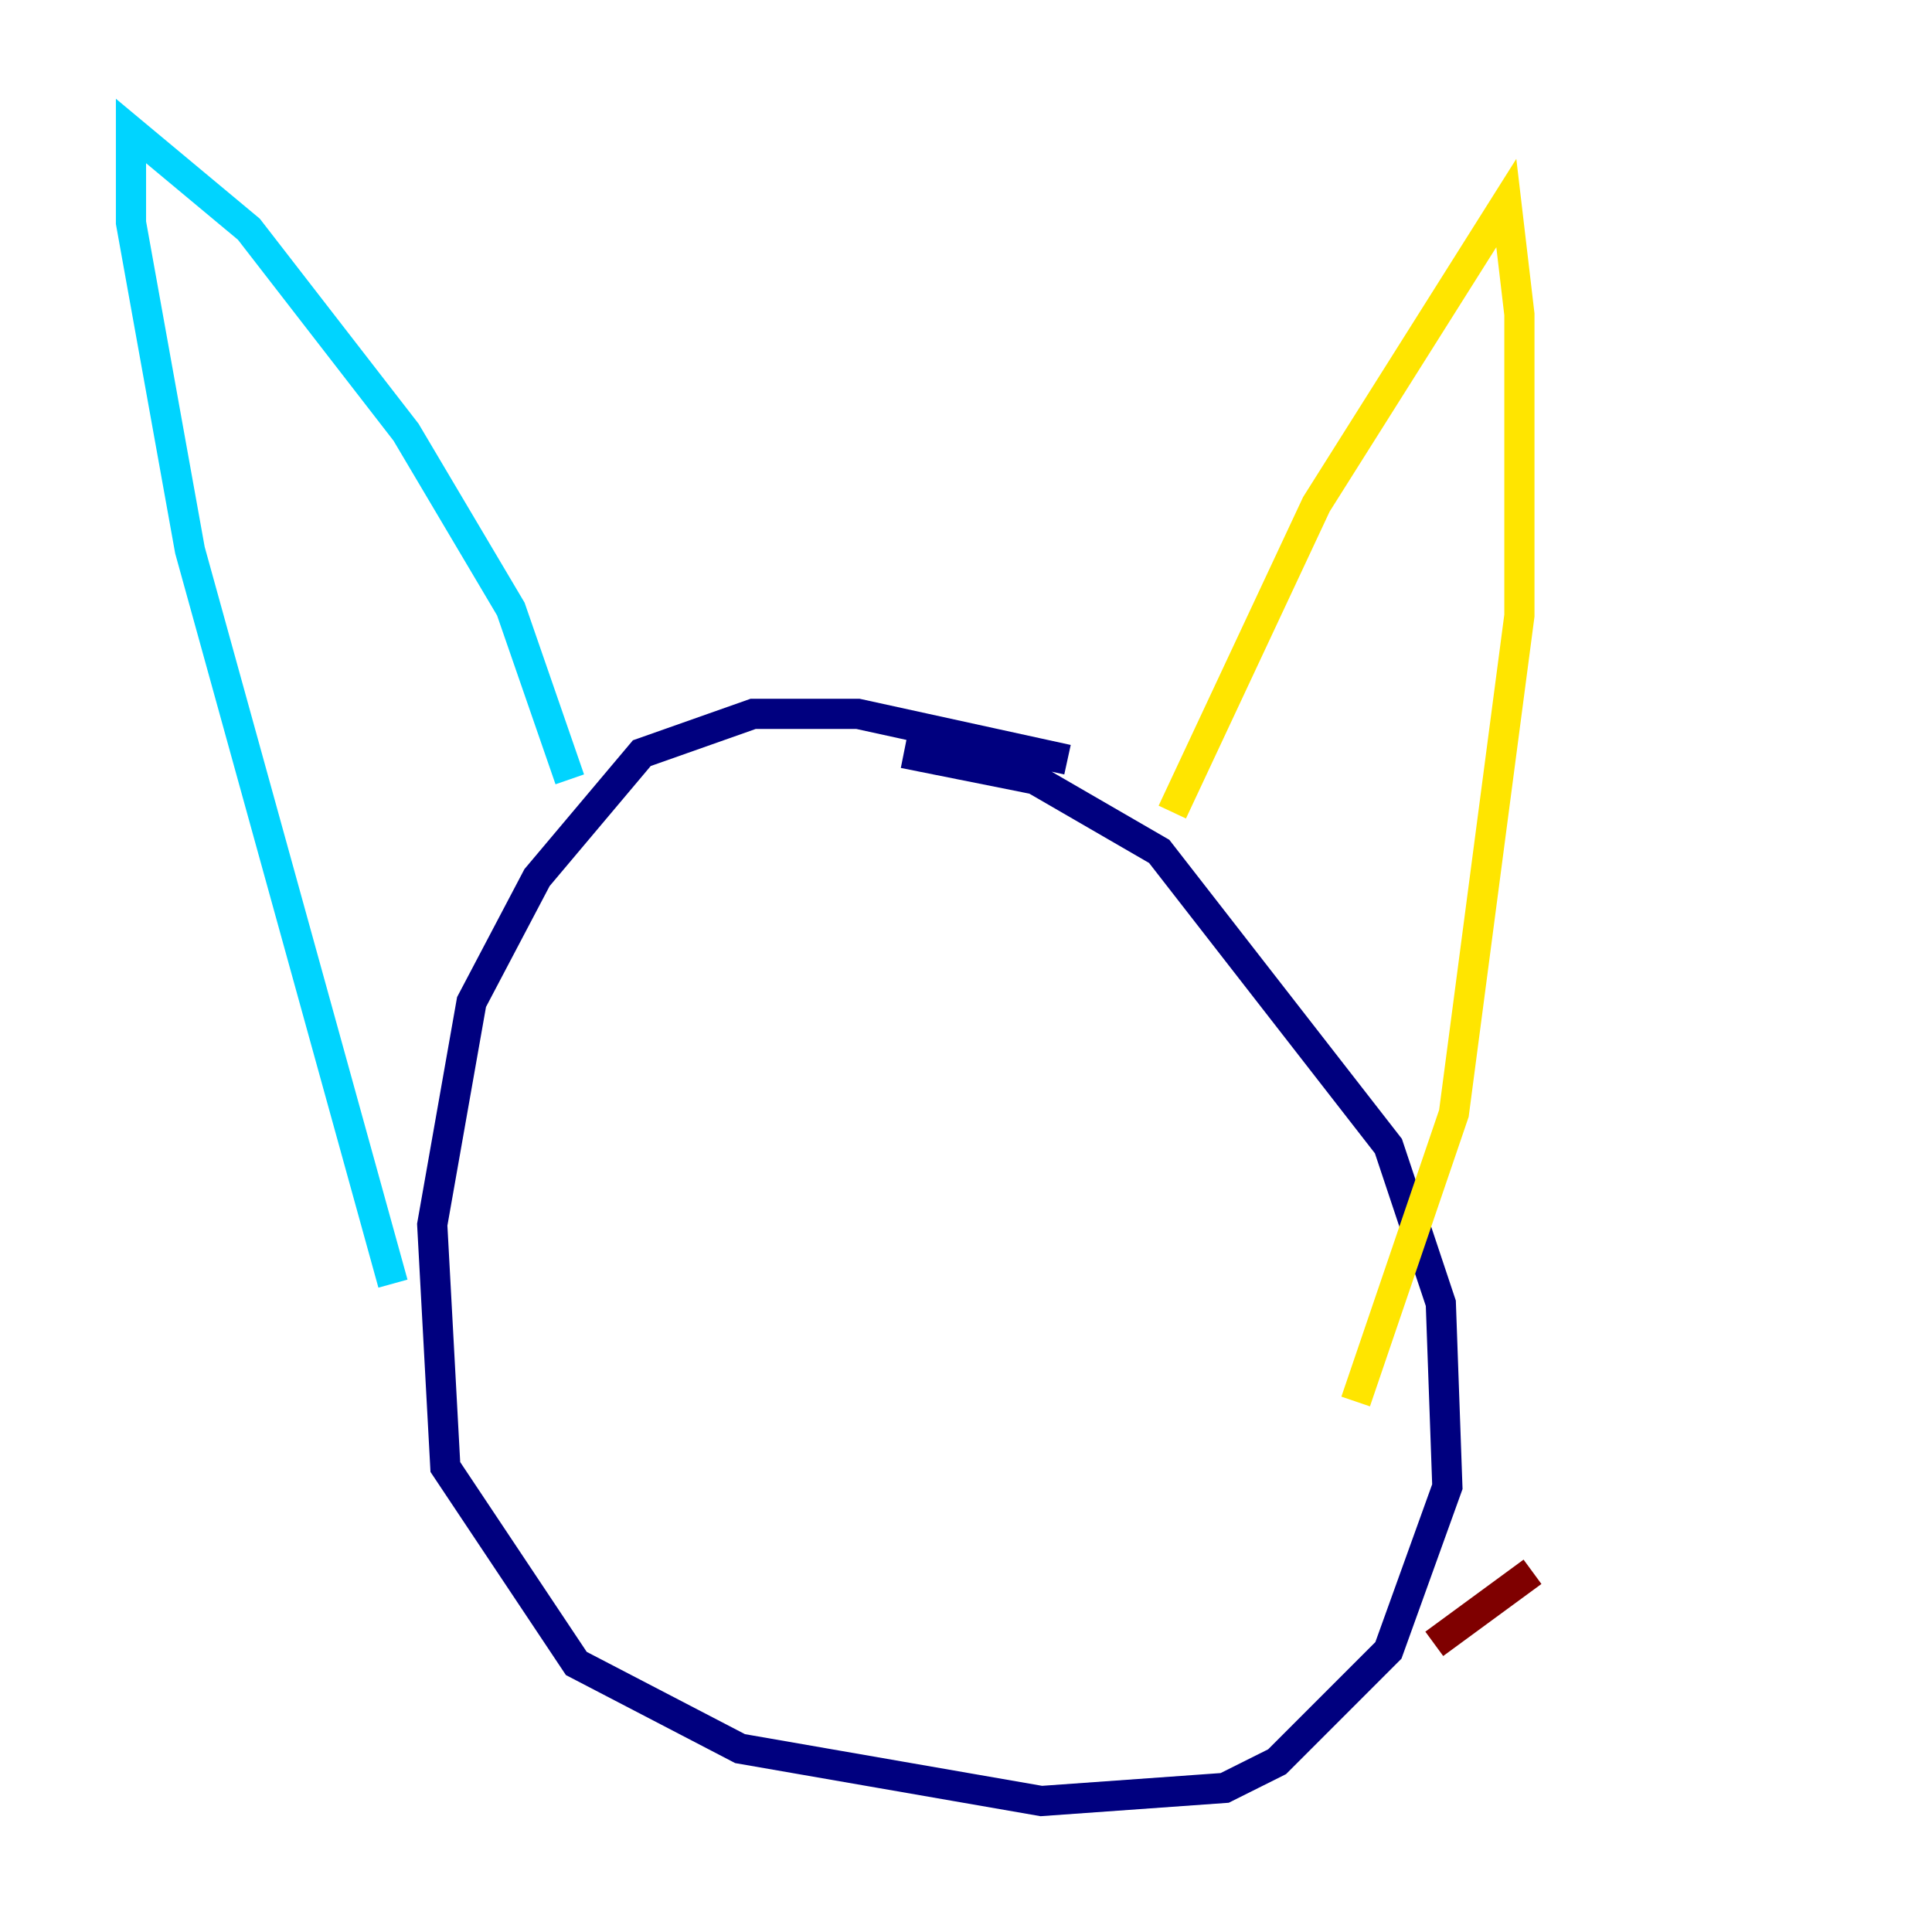 <?xml version="1.0" encoding="utf-8" ?>
<svg baseProfile="tiny" height="128" version="1.2" viewBox="0,0,128,128" width="128" xmlns="http://www.w3.org/2000/svg" xmlns:ev="http://www.w3.org/2001/xml-events" xmlns:xlink="http://www.w3.org/1999/xlink"><defs /><polyline fill="none" points="70.725,50.332 56.841,47.295 49.898,47.295 42.522,49.898 35.58,58.142 31.241,66.386 28.637,81.139 29.505,97.193 38.183,110.21 49.031,115.851 68.99,119.322 81.139,118.454 84.61,116.719 91.986,109.342 95.891,98.495 95.458,86.346 91.986,75.932 76.8,56.407 68.556,51.634 59.878,49.898" stroke="#00007f" stroke-width="2" /><polyline fill="none" points="37.749,51.634 33.844,40.352 26.902,28.637 16.488,15.186 8.678,8.678 8.678,14.752 12.583,36.447 26.034,85.044" stroke="#00d4ff" stroke-width="2" /><polyline fill="none" points="77.668,53.803 87.214,33.41 99.797,13.451 100.664,20.827 100.664,40.786 96.325,73.763 89.817,92.854" stroke="#ffe500" stroke-width="2" /><polyline fill="none" points="95.024,108.909 101.532,104.136" stroke="#7f0000" stroke-width="2" /></svg>